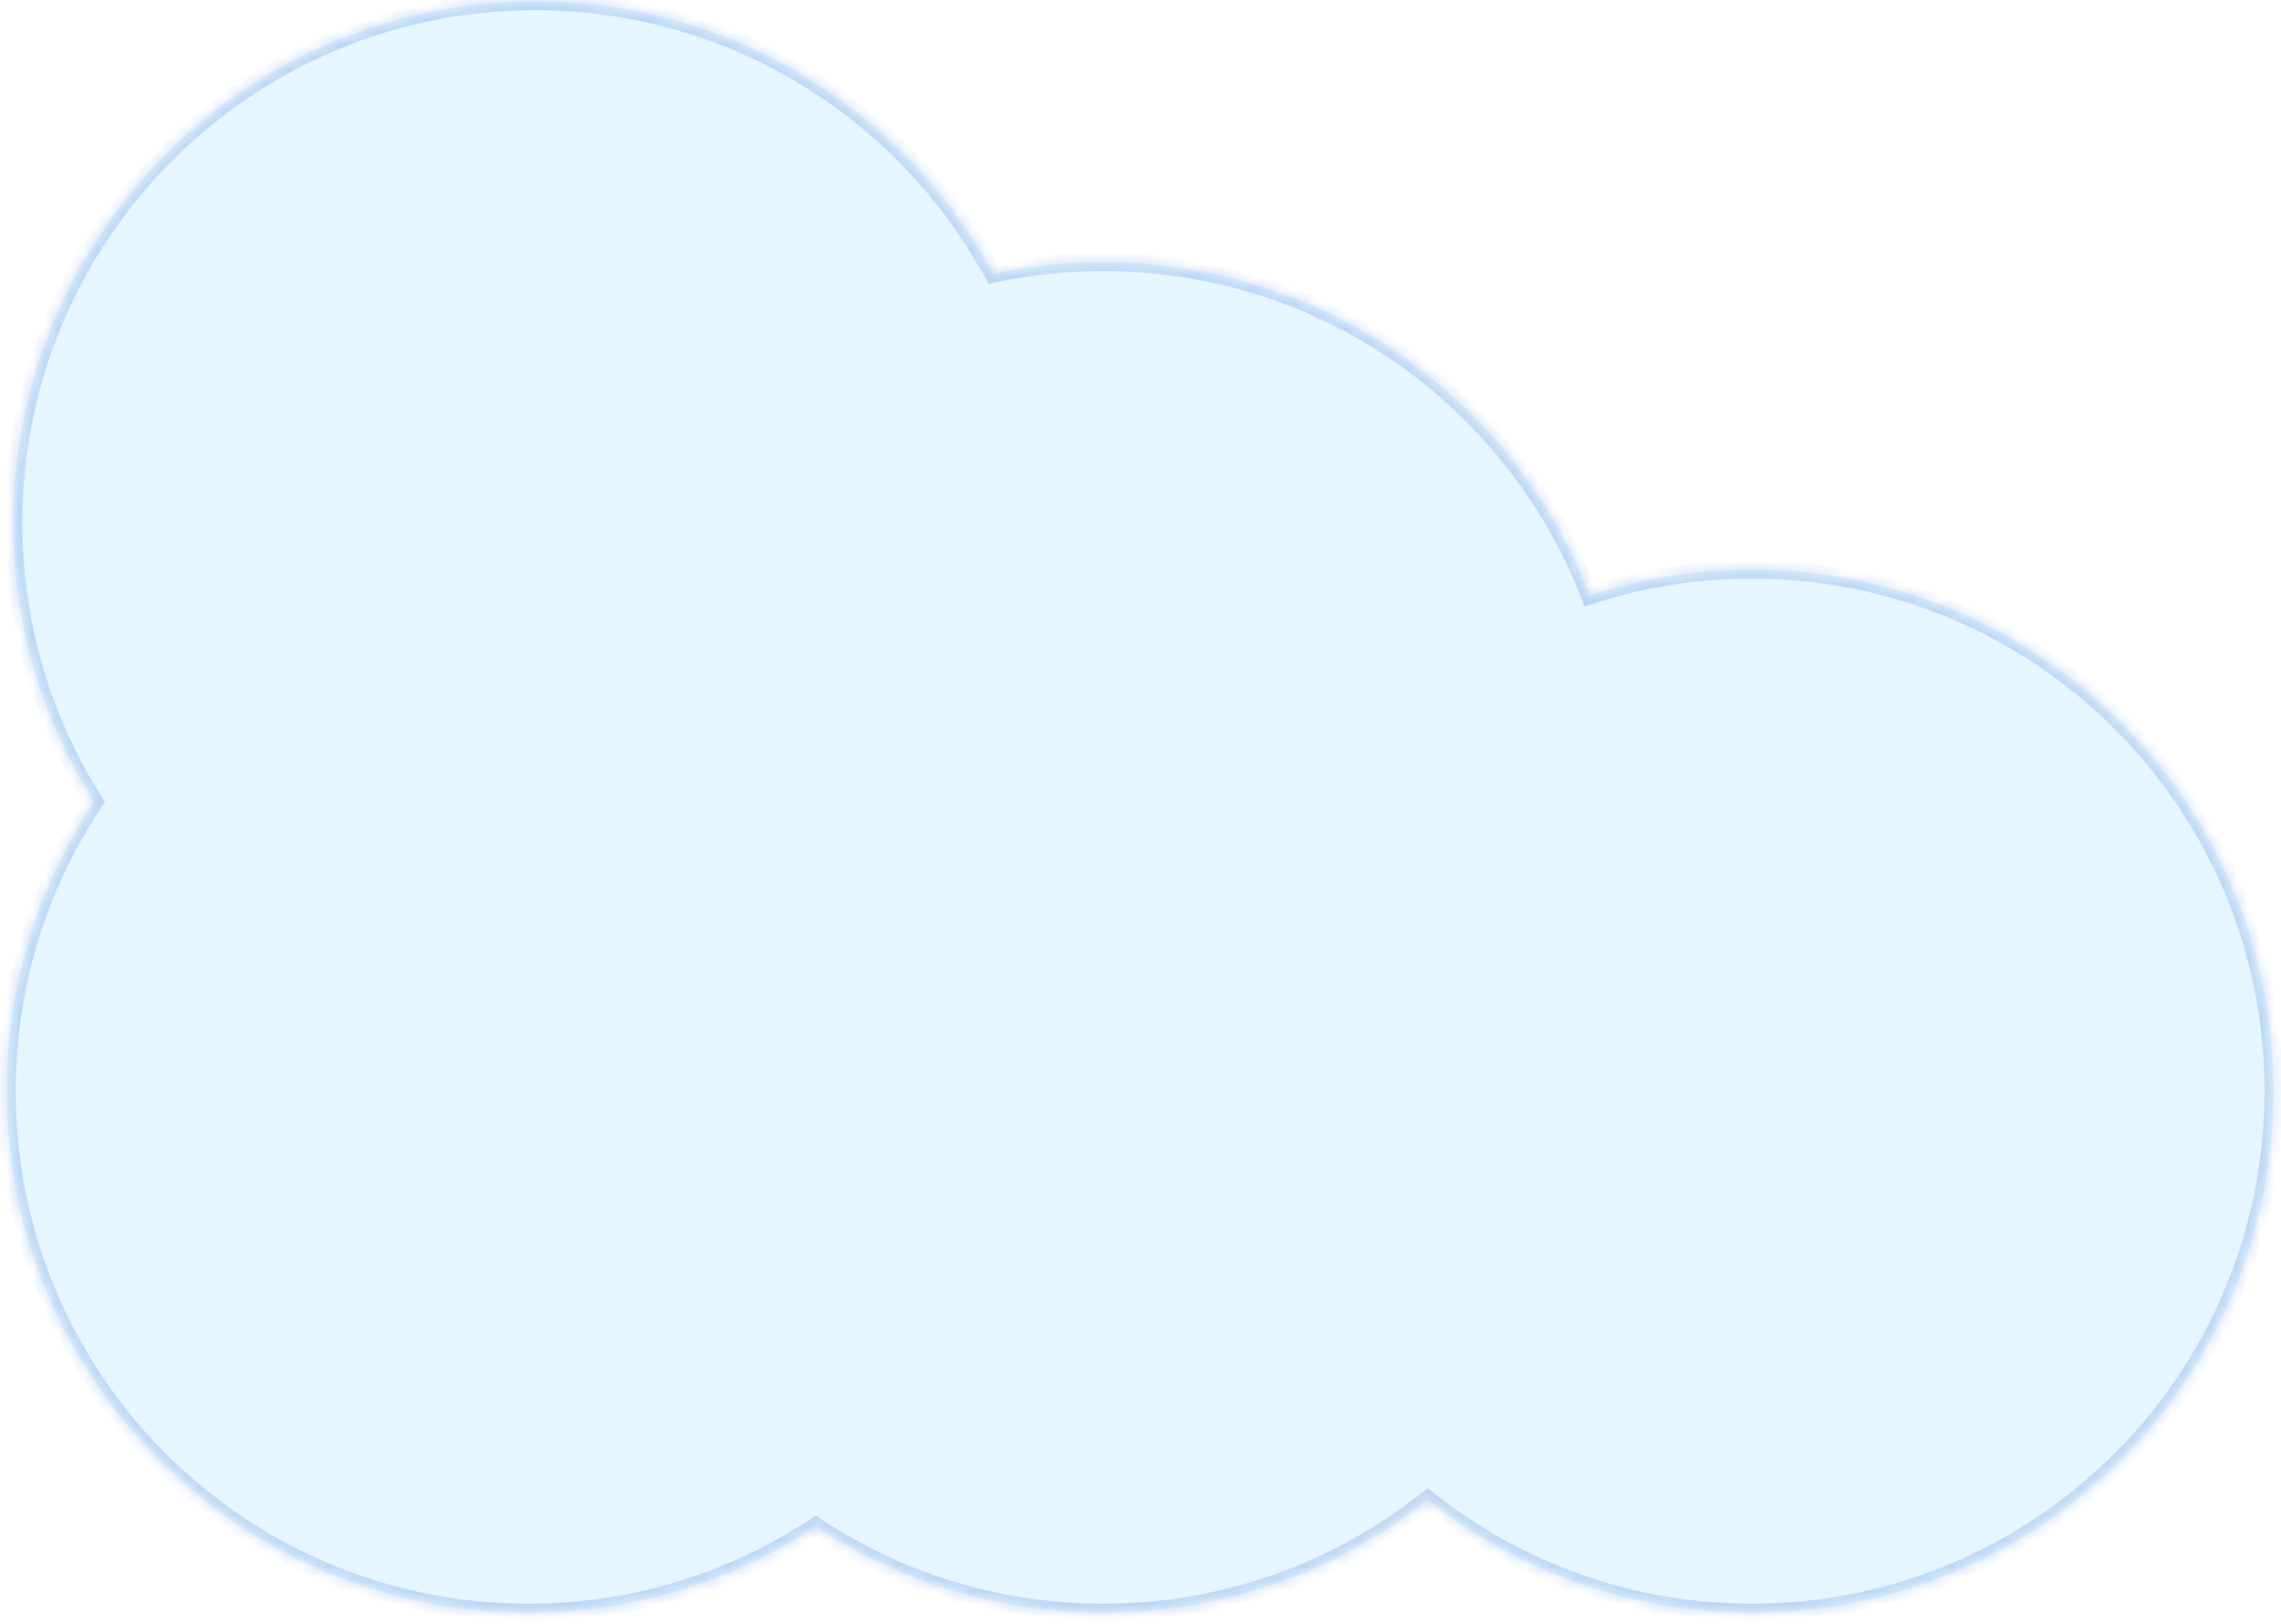 <svg width="177" height="126" viewBox="0 0 177 126" fill="none" xmlns="http://www.w3.org/2000/svg">
<g filter="url(#filter0_b_6_50)">
<mask id="path-1-inside-1_6_50" fill="white">
<path fill-rule="evenodd" clip-rule="evenodd" d="M110.781 116.377C117.69 121.869 126.436 125.151 135.948 125.151C158.302 125.151 176.423 107.029 176.423 84.676C176.423 62.322 158.302 44.201 135.948 44.201C131.557 44.201 127.33 44.9 123.371 46.193C117.51 31.061 102.815 20.331 85.614 20.331C82.684 20.331 79.827 20.643 77.074 21.234C70.213 8.64 56.858 0.094 41.507 0.094C19.153 0.094 1.032 18.215 1.032 40.569C1.032 48.534 3.333 55.962 7.306 62.224C3.015 68.648 0.513 76.37 0.513 84.676C0.513 107.029 18.634 125.151 40.988 125.151C49.234 125.151 56.904 122.685 63.301 118.45C69.698 122.685 77.368 125.151 85.614 125.151C95.126 125.151 103.872 121.869 110.781 116.377Z"/>
</mask>
<path fill-rule="evenodd" clip-rule="evenodd" d="M110.781 116.377C117.69 121.869 126.436 125.151 135.948 125.151C158.302 125.151 176.423 107.029 176.423 84.676C176.423 62.322 158.302 44.201 135.948 44.201C131.557 44.201 127.33 44.9 123.371 46.193C117.51 31.061 102.815 20.331 85.614 20.331C82.684 20.331 79.827 20.643 77.074 21.234C70.213 8.64 56.858 0.094 41.507 0.094C19.153 0.094 1.032 18.215 1.032 40.569C1.032 48.534 3.333 55.962 7.306 62.224C3.015 68.648 0.513 76.37 0.513 84.676C0.513 107.029 18.634 125.151 40.988 125.151C49.234 125.151 56.904 122.685 63.301 118.45C69.698 122.685 77.368 125.151 85.614 125.151C95.126 125.151 103.872 121.869 110.781 116.377Z" fill="#06A5FF" fill-opacity="0.1"/>
<path d="M110.781 116.377L111.217 115.828L110.781 115.481L110.345 115.828L110.781 116.377ZM123.371 46.193L122.717 46.447L122.957 47.066L123.588 46.86L123.371 46.193ZM77.074 21.234L76.458 21.569L76.709 22.03L77.221 21.92L77.074 21.234ZM7.306 62.224L7.889 62.613L8.143 62.234L7.898 61.848L7.306 62.224ZM63.301 118.45L63.688 117.865L63.301 117.609L62.914 117.865L63.301 118.45ZM110.345 116.926C117.373 122.513 126.272 125.852 135.948 125.852V124.449C126.6 124.449 118.007 121.225 111.217 115.828L110.345 116.926ZM135.948 125.852C158.689 125.852 177.124 107.417 177.124 84.676H175.722C175.722 106.642 157.914 124.449 135.948 124.449V125.852ZM177.124 84.676C177.124 61.935 158.689 43.5 135.948 43.5V44.902C157.914 44.902 175.722 62.709 175.722 84.676H177.124ZM135.948 43.5C131.482 43.5 127.181 44.211 123.153 45.527L123.588 46.86C127.478 45.59 131.632 44.902 135.948 44.902V43.5ZM124.024 45.94C118.063 30.547 103.114 19.63 85.614 19.63V21.032C102.516 21.032 116.957 31.576 122.717 46.447L124.024 45.94ZM85.614 19.63C82.634 19.63 79.728 19.947 76.926 20.548L77.221 21.92C79.926 21.338 82.734 21.032 85.614 21.032V19.63ZM77.689 20.898C70.711 8.088 57.125 -0.607 41.507 -0.607V0.795C56.591 0.795 69.715 9.192 76.458 21.569L77.689 20.898ZM41.507 -0.607C18.766 -0.607 0.331 17.828 0.331 40.569H1.733C1.733 18.602 19.54 0.795 41.507 0.795V-0.607ZM0.331 40.569C0.331 48.671 2.672 56.228 6.714 62.599L7.898 61.848C3.994 55.695 1.733 48.397 1.733 40.569H0.331ZM6.723 61.834C2.357 68.371 -0.188 76.227 -0.188 84.676H1.214C1.214 76.513 3.673 68.926 7.889 62.613L6.723 61.834ZM-0.188 84.676C-0.188 107.417 18.247 125.852 40.988 125.852V124.449C19.022 124.449 1.214 106.642 1.214 84.676H-0.188ZM40.988 125.852C49.376 125.852 57.18 123.343 63.688 119.035L62.914 117.865C56.628 122.026 49.092 124.449 40.988 124.449V125.852ZM85.614 124.449C77.51 124.449 69.974 122.026 63.688 117.865L62.914 119.035C69.422 123.343 77.226 125.852 85.614 125.852V124.449ZM110.345 115.828C103.555 121.225 94.962 124.449 85.614 124.449V125.852C95.29 125.852 104.189 122.513 111.217 116.926L110.345 115.828Z" fill="url(#paint0_radial_6_50)" mask="url(#path-1-inside-1_6_50)"/>
</g>
<defs>
<filter id="filter0_b_6_50" x="-72.487" y="-72.906" width="321.91" height="271.057" filterUnits="userSpaceOnUse" color-interpolation-filters="sRGB">
<feFlood flood-opacity="0" result="BackgroundImageFix"/>
<feGaussianBlur in="BackgroundImageFix" stdDeviation="36.5"/>
<feComposite in2="SourceAlpha" operator="in" result="effect1_backgroundBlur_6_50"/>
<feBlend mode="normal" in="SourceGraphic" in2="effect1_backgroundBlur_6_50" result="shape"/>
</filter>
<radialGradient id="paint0_radial_6_50" cx="0" cy="0" r="1" gradientUnits="userSpaceOnUse" gradientTransform="translate(88.727 83.379) rotate(90.356) scale(41.773 58.759)">
<stop stop-opacity="0"/>
<stop offset="1" stop-color="#598DE0" stop-opacity="0.31"/>
</radialGradient>
</defs>
</svg>
